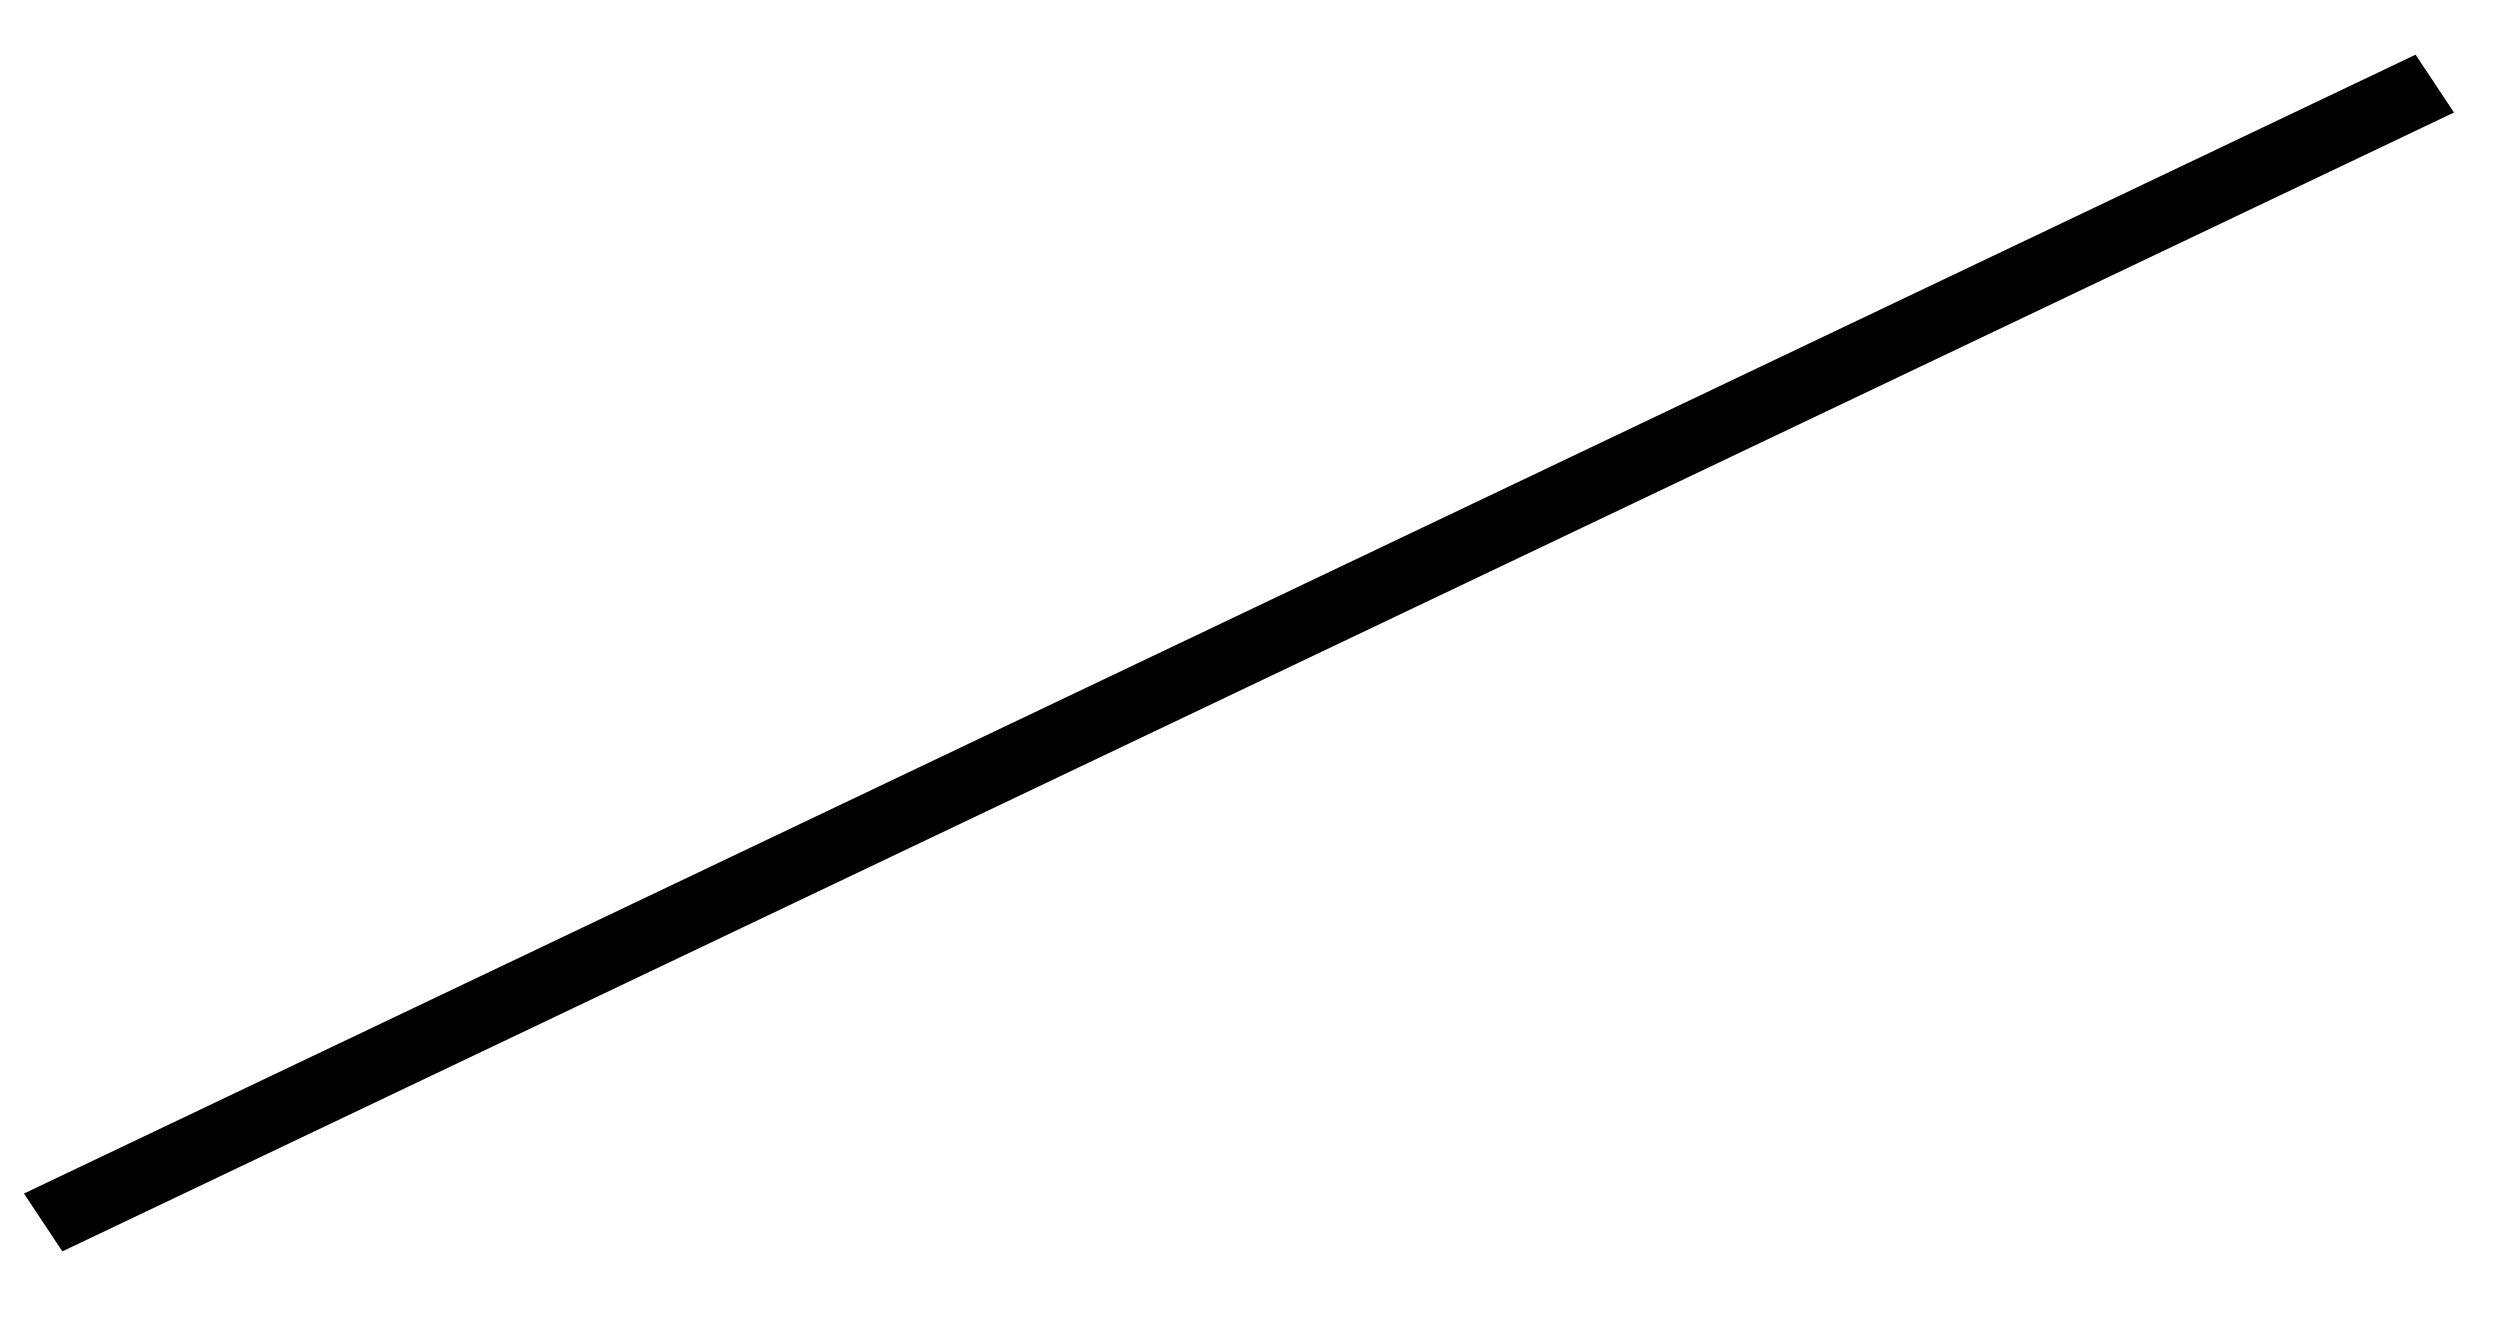<?xml version="1.0" encoding="UTF-8" standalone="no"?><svg width='36' height='19' viewBox='0 0 36 19' fill='none' xmlns='http://www.w3.org/2000/svg'>
<line y1='-0.5' x2='38.139' y2='-0.5' transform='matrix(0.903 -0.43 0.553 0.833 0.898 18.02)' stroke='black'/>
</svg>
